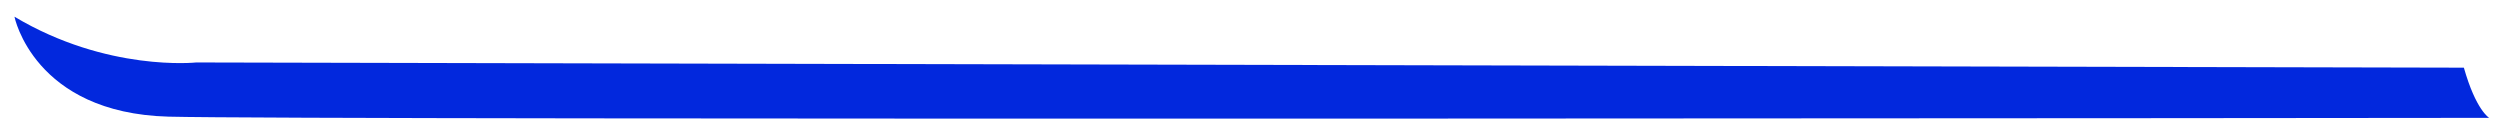 <?xml version="1.0" encoding="utf-8"?>
<!-- Generator: Adobe Illustrator 16.0.0, SVG Export Plug-In . SVG Version: 6.00 Build 0)  -->
<!DOCTYPE svg PUBLIC "-//W3C//DTD SVG 1.1//EN" "http://www.w3.org/Graphics/SVG/1.1/DTD/svg11.dtd">
<svg version="1.1" id="LineL-entree-del" xmlns="http://www.w3.org/2000/svg" xmlns:xlink="http://www.w3.org/1999/xlink" x="0px"
	 y="0px" width="346px" height="18px" viewBox="0 0 346 18" style="enable-background:new 0 0 346 18;" xml:space="preserve">
<path style="fill:#0228DD;" d="M2,2.311c0,0,2.666,13.333,21.333,13.833S344.5,16.311,344.5,16.311s-1.834-1.058-3.5-6.946
	L27.166,8.644C27.166,8.644,14.833,9.977,2,2.311z"/>
</svg>
